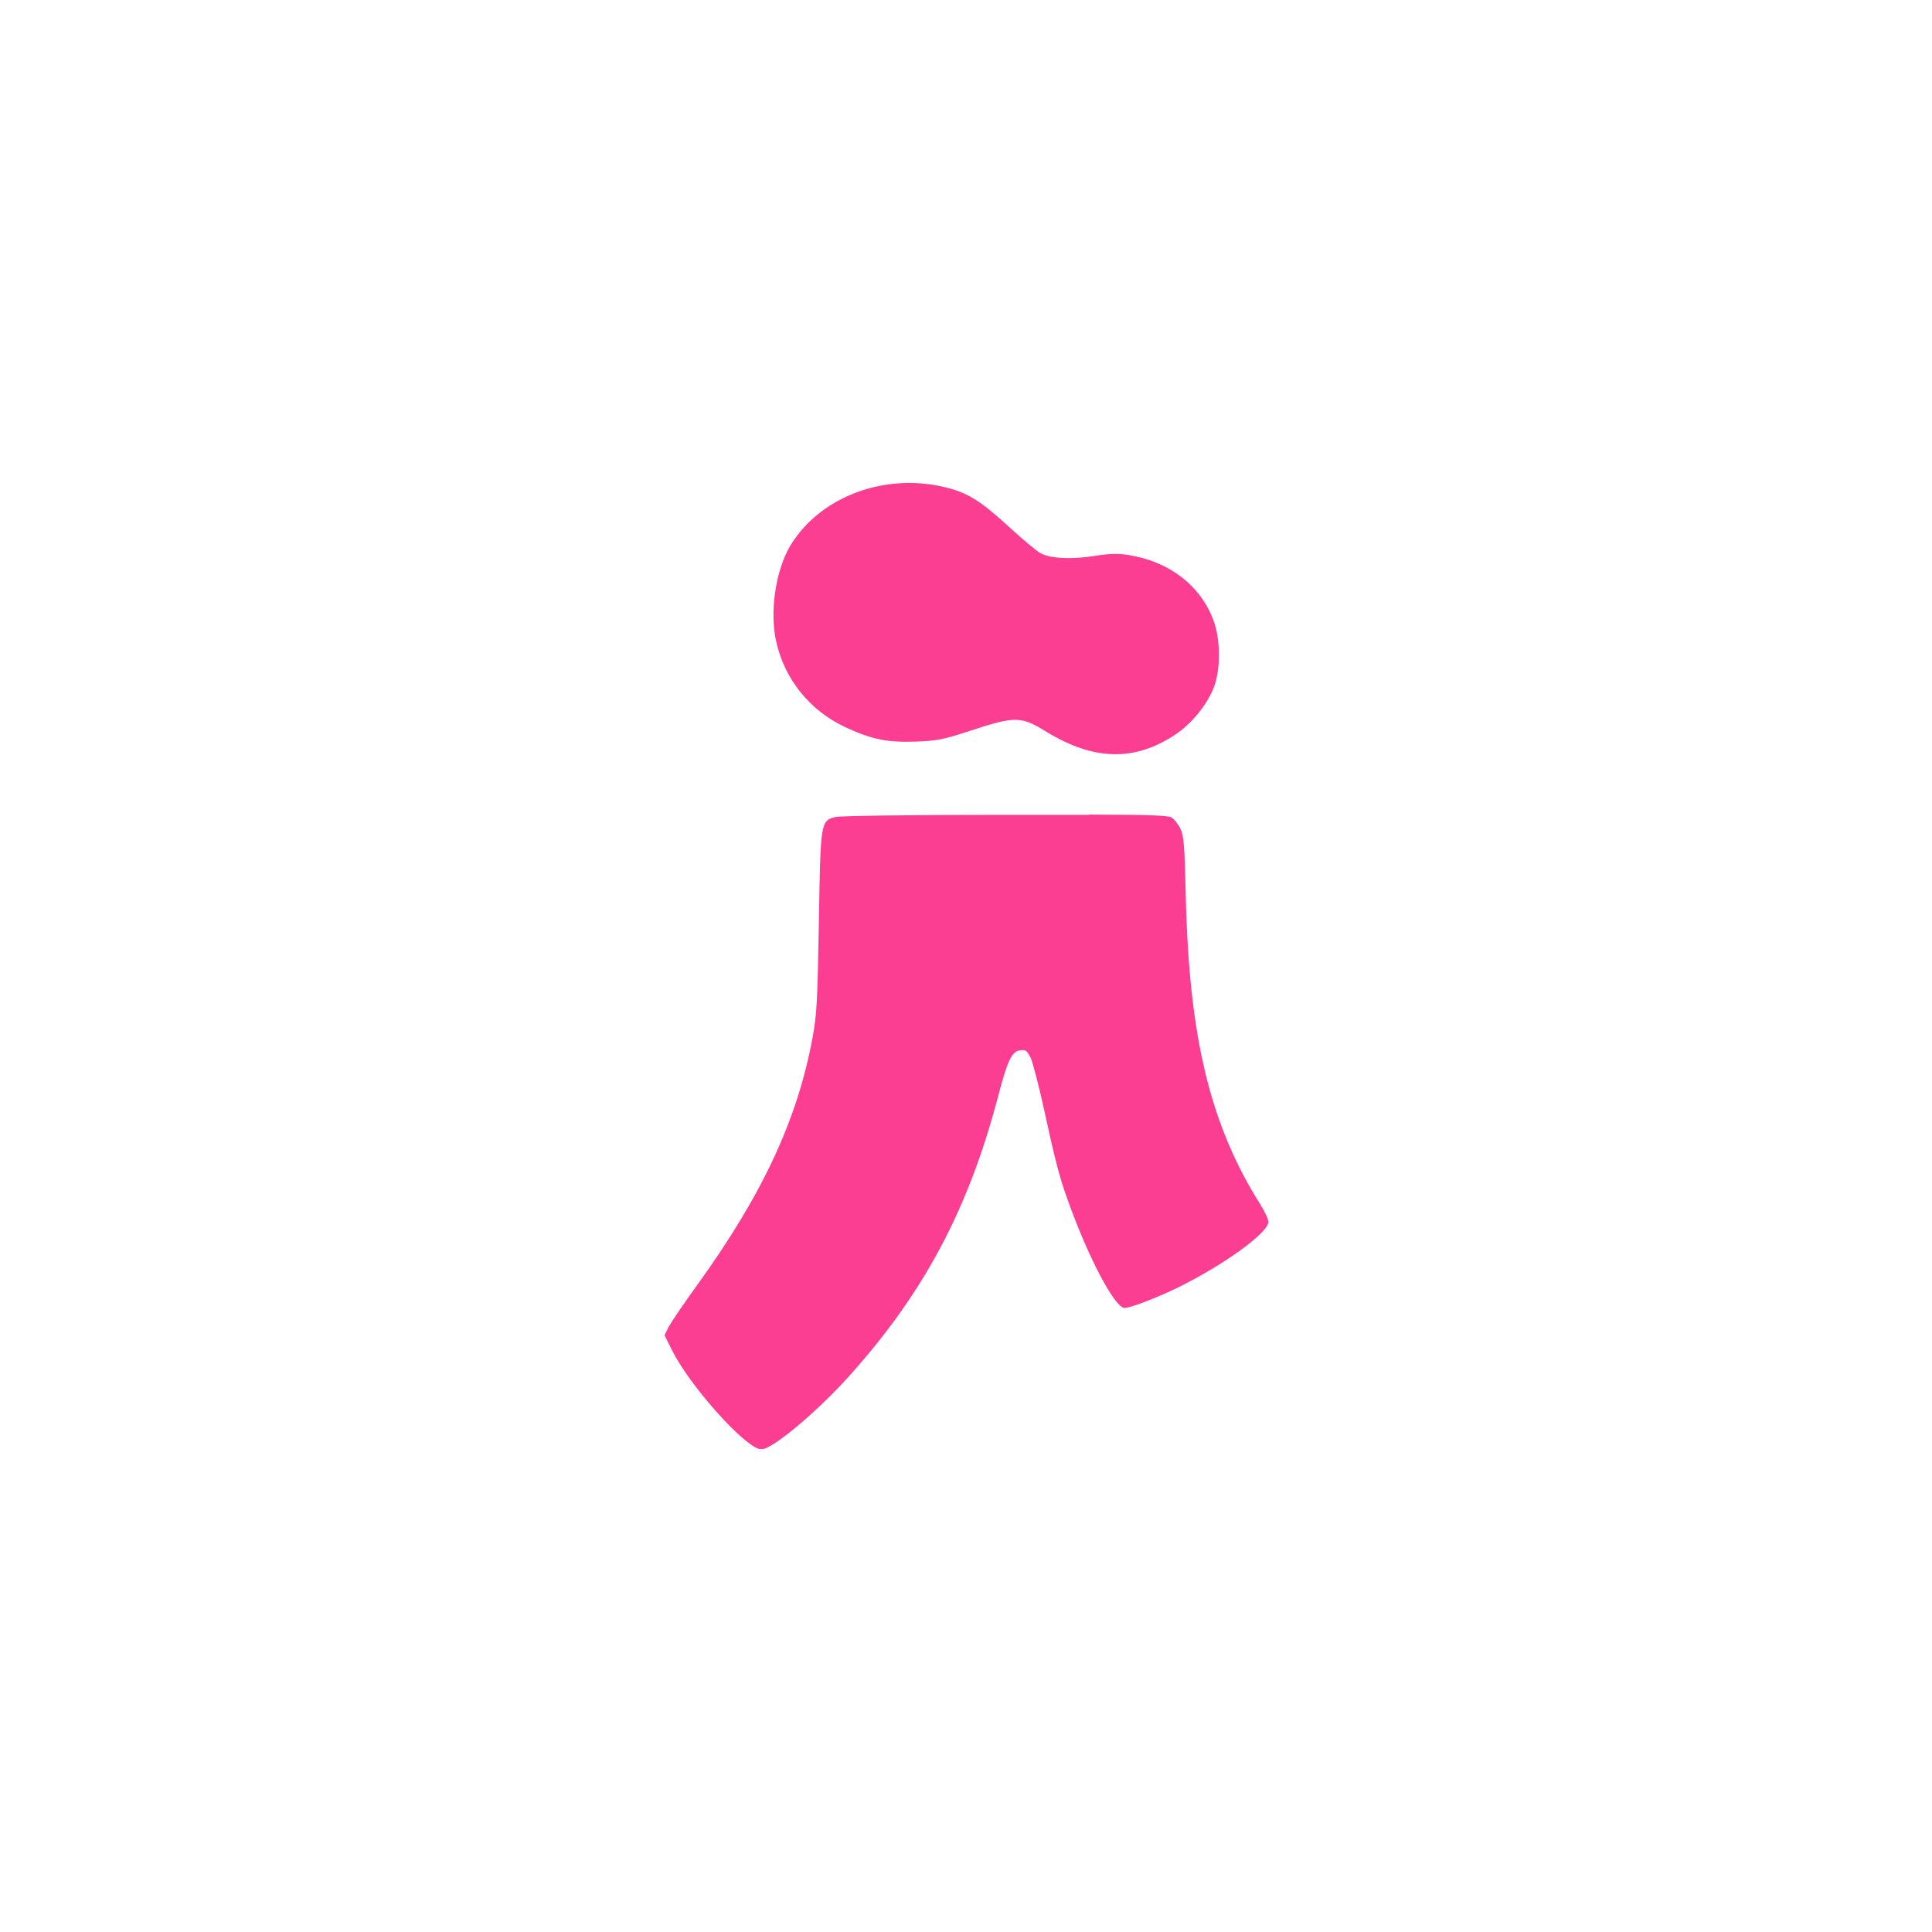 <!-- color: #ed5656 --><svg xmlns="http://www.w3.org/2000/svg" viewBox="0 0 48 48"><g><path d="m 22.516 12 c -1.191 0.023 -2.313 0.605 -2.891 1.574 c -0.355 0.605 -0.508 1.633 -0.34 2.367 c 0.207 0.934 0.832 1.711 1.715 2.125 c 0.66 0.305 1.035 0.383 1.754 0.359 c 0.535 -0.023 0.672 -0.047 1.328 -0.262 c 1.137 -0.375 1.281 -0.375 1.918 0.02 c 1.172 0.711 2.172 0.742 3.184 0.078 c 0.395 -0.254 0.785 -0.723 0.961 -1.152 c 0.18 -0.426 0.188 -1.188 0.008 -1.684 c -0.316 -0.871 -1.105 -1.48 -2.125 -1.637 c -0.258 -0.043 -0.461 -0.035 -0.855 0.027 c -0.566 0.086 -1.059 0.063 -1.313 -0.066 c -0.086 -0.039 -0.453 -0.348 -0.82 -0.684 c -0.691 -0.629 -1 -0.824 -1.551 -0.957 c -0.281 -0.07 -0.574 -0.105 -0.855 -0.109 c -0.039 0 -0.078 0 -0.113 0 m 4.527 8.246 c -0.547 0 -1.23 0 -2.098 0 c -2.32 0 -4.109 0.023 -4.207 0.055 c -0.352 0.098 -0.359 0.125 -0.398 2.602 c -0.035 1.965 -0.051 2.301 -0.156 2.871 c -0.379 2.051 -1.246 3.906 -2.875 6.164 c -0.32 0.441 -0.633 0.902 -0.699 1.023 l -0.105 0.215 l 0.184 0.367 c 0.434 0.871 1.727 2.324 2.164 2.457 l 0.117 0 c 0.34 -0.102 1.344 -0.949 2.102 -1.789 c 1.867 -2.07 2.98 -4.156 3.719 -6.965 c 0.238 -0.914 0.344 -1.129 0.559 -1.152 c 0.133 -0.016 0.164 0.012 0.258 0.203 c 0.051 0.125 0.199 0.688 0.324 1.258 c 0.27 1.25 0.379 1.672 0.586 2.25 c 0.52 1.457 1.176 2.691 1.418 2.691 c 0.145 0 0.785 -0.246 1.301 -0.496 c 1.152 -0.563 2.27 -1.371 2.27 -1.641 c 0 -0.063 -0.086 -0.254 -0.195 -0.426 c -1.242 -1.969 -1.77 -4.133 -1.855 -7.605 c -0.031 -1.352 -0.051 -1.57 -0.137 -1.742 c -0.051 -0.109 -0.152 -0.23 -0.215 -0.273 c -0.066 -0.047 -0.418 -0.07 -2.051 -0.074 m 0 0.004" fill="#fc3e92" stroke="none" fill-rule="nonzero" fill-opacity="1"/></g></svg>